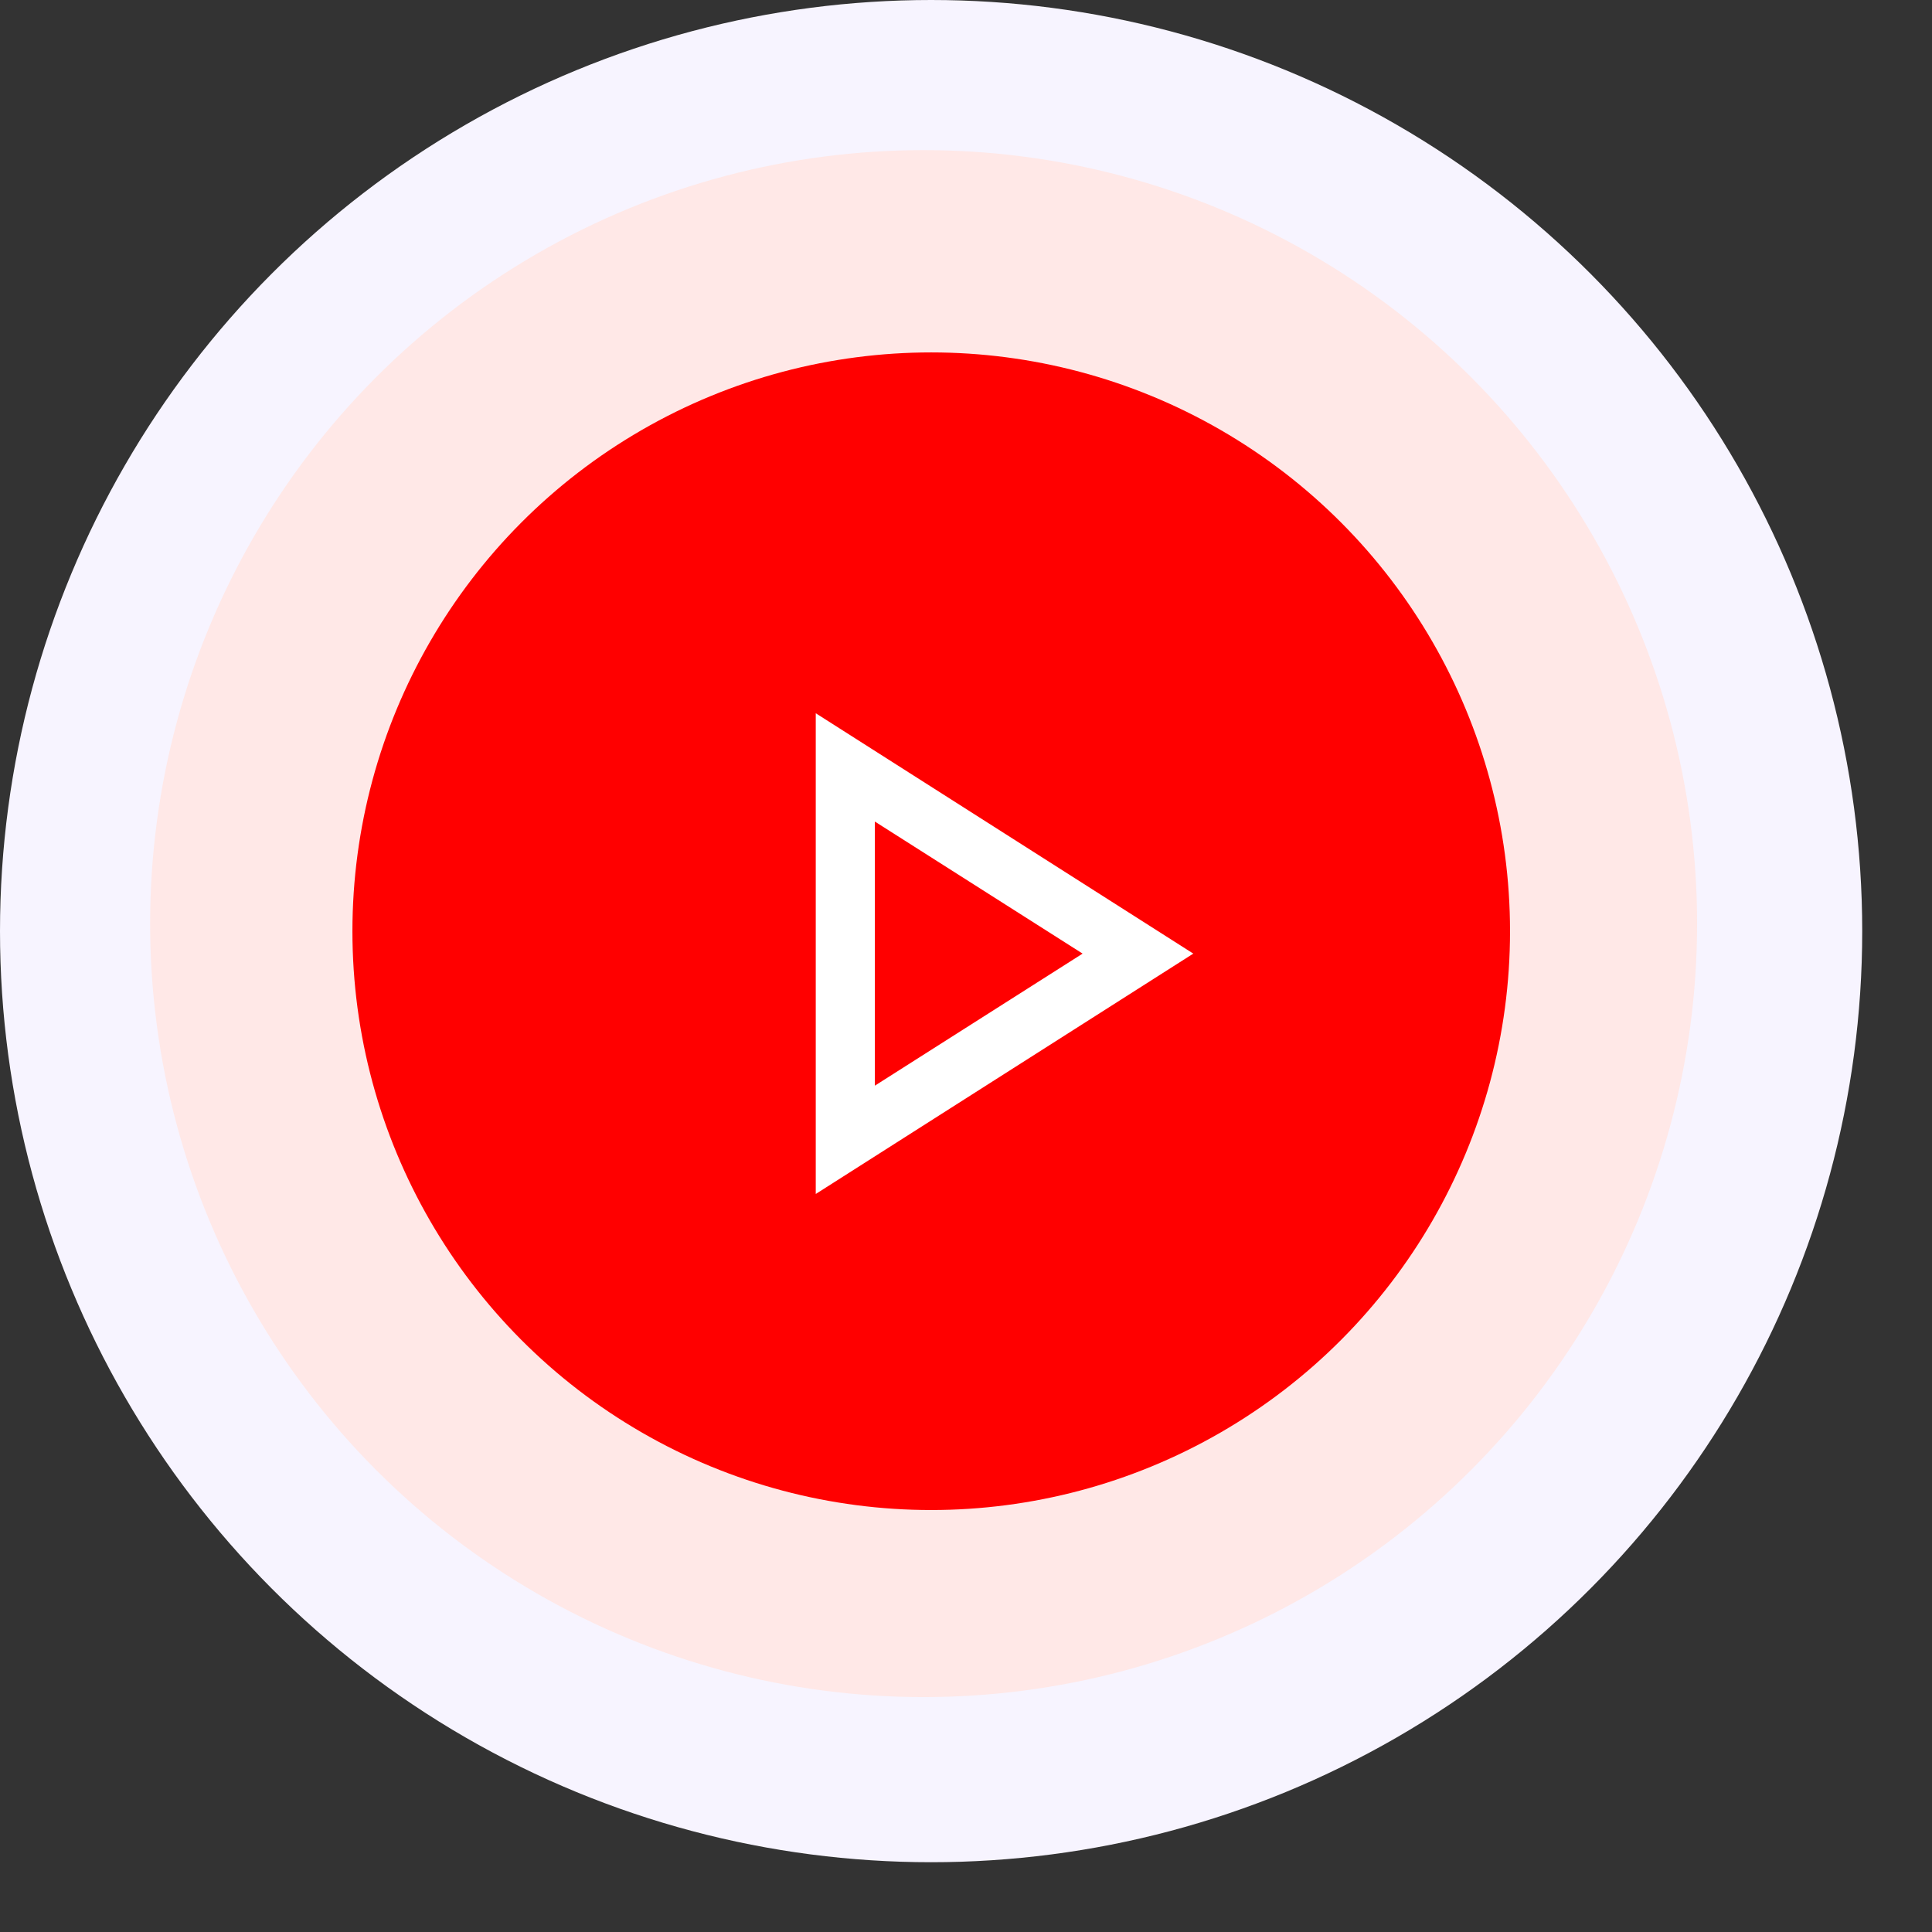 <svg width="17" height="17" viewBox="0 0 17 17" fill="none" xmlns="http://www.w3.org/2000/svg">
<rect x="0" y="0" width="17" height="17" fill="#333333" stroke="none"/>
<circle cx="8.193" cy="8.193" r="8.193" fill="#F7F4FF"/>
<circle cx="8.127" cy="8.127" r="6.806" fill="#FFE8E7"/>
<circle cx="8.194" cy="8.194" r="5.093" fill="#FF0000"/>
<mask id="mask0_1060_4948" style="mask-type:alpha" maskUnits="userSpaceOnUse" x="4" y="4" width="9" height="9">
<rect x="4.229" y="4.229" width="8.326" height="8.326" fill="#D9D9D9"/>
</mask>
<g mask="url(#mask0_1060_4948)">
<path d="M7.178 10.506V6.276L10.5 8.391L7.178 10.506ZM7.698 9.553L9.526 8.391L7.698 7.229V9.553Z" fill="white"/>
</g>
</svg>
